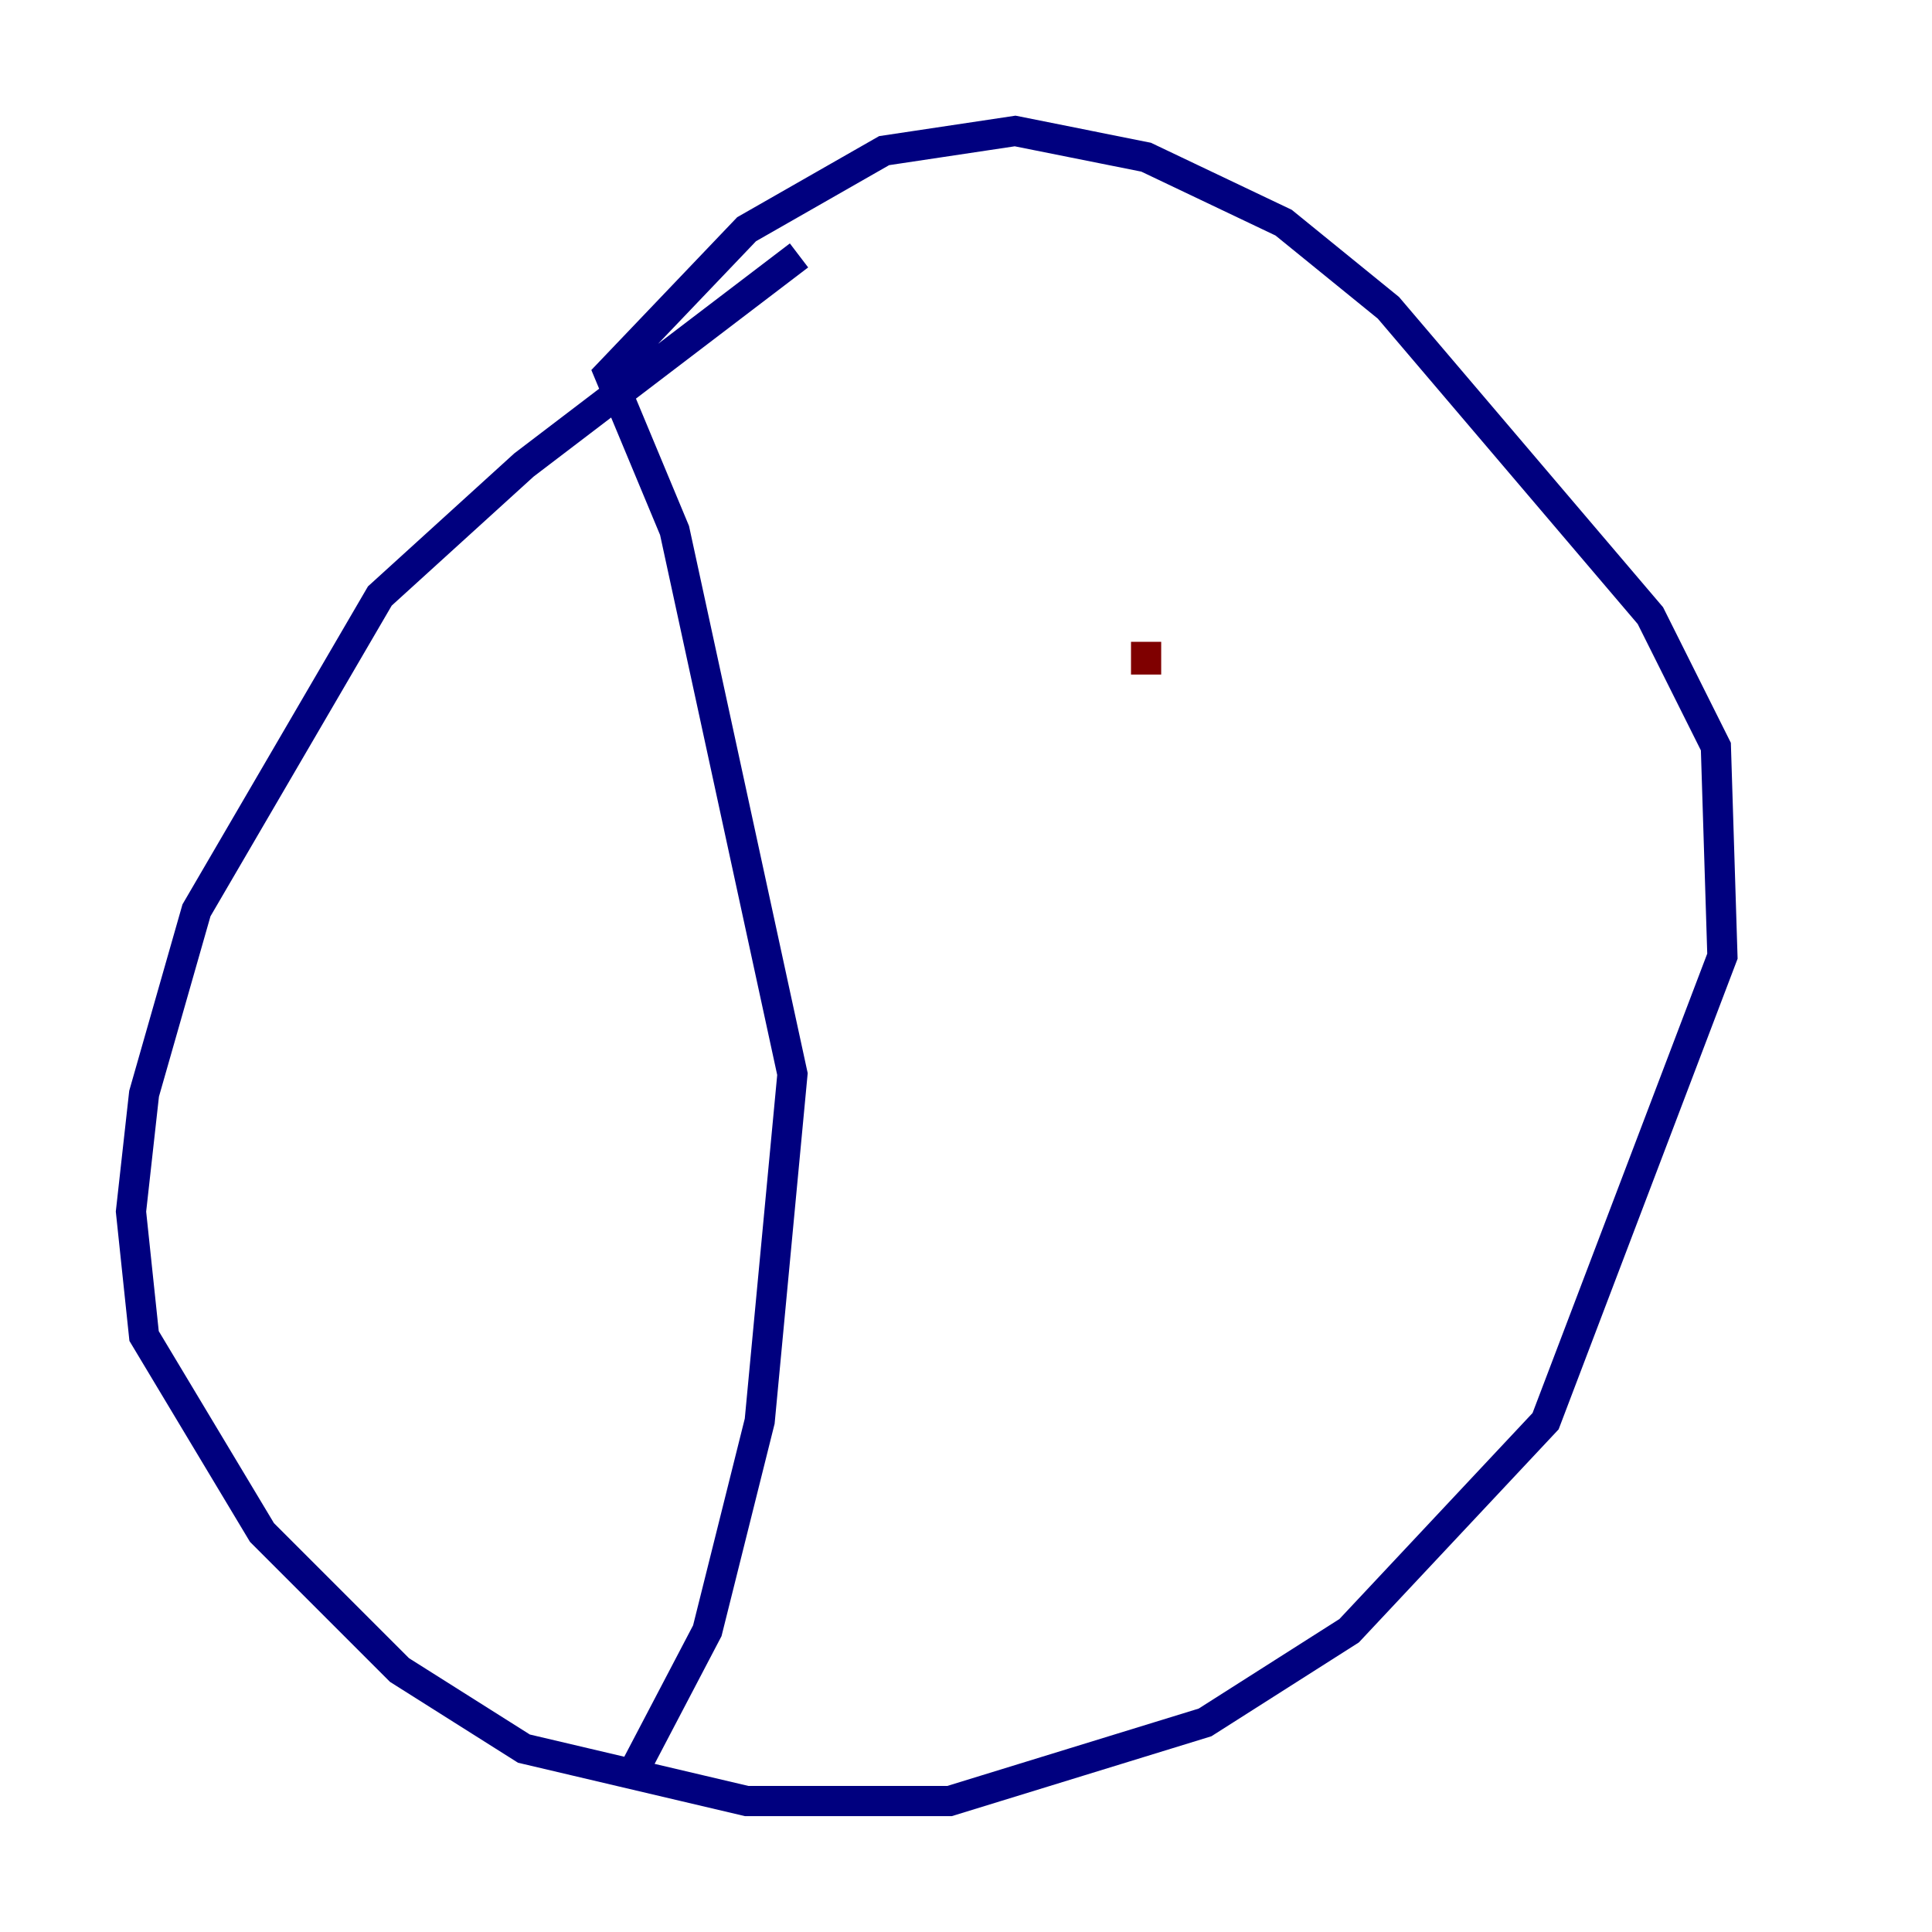 <?xml version="1.0" encoding="utf-8" ?>
<svg baseProfile="tiny" height="128" version="1.2" viewBox="0,0,128,128" width="128" xmlns="http://www.w3.org/2000/svg" xmlns:ev="http://www.w3.org/2001/xml-events" xmlns:xlink="http://www.w3.org/1999/xlink"><defs /><polyline fill="none" points="52.936,16.922 34.712,30.807 25.166,39.485 13.017,60.312 9.546,72.461 8.678,80.271 9.546,88.515 17.356,101.532 26.468,110.644 34.712,115.851 49.464,119.322 62.915,119.322 79.837,114.115 89.383,108.041 102.4,94.156 114.115,63.349 113.681,49.464 109.342,40.786 91.986,20.393 85.044,14.752 75.932,10.414 67.254,8.678 58.576,9.98 49.464,15.186 40.352,24.732 44.691,35.146 52.502,71.159 50.332,94.156 46.861,108.041 42.088,117.153" stroke="#00007f" stroke-width="2" /><polyline fill="none" points="75.932,42.522 75.932,44.691" stroke="#7f0000" stroke-width="2" /></svg>
